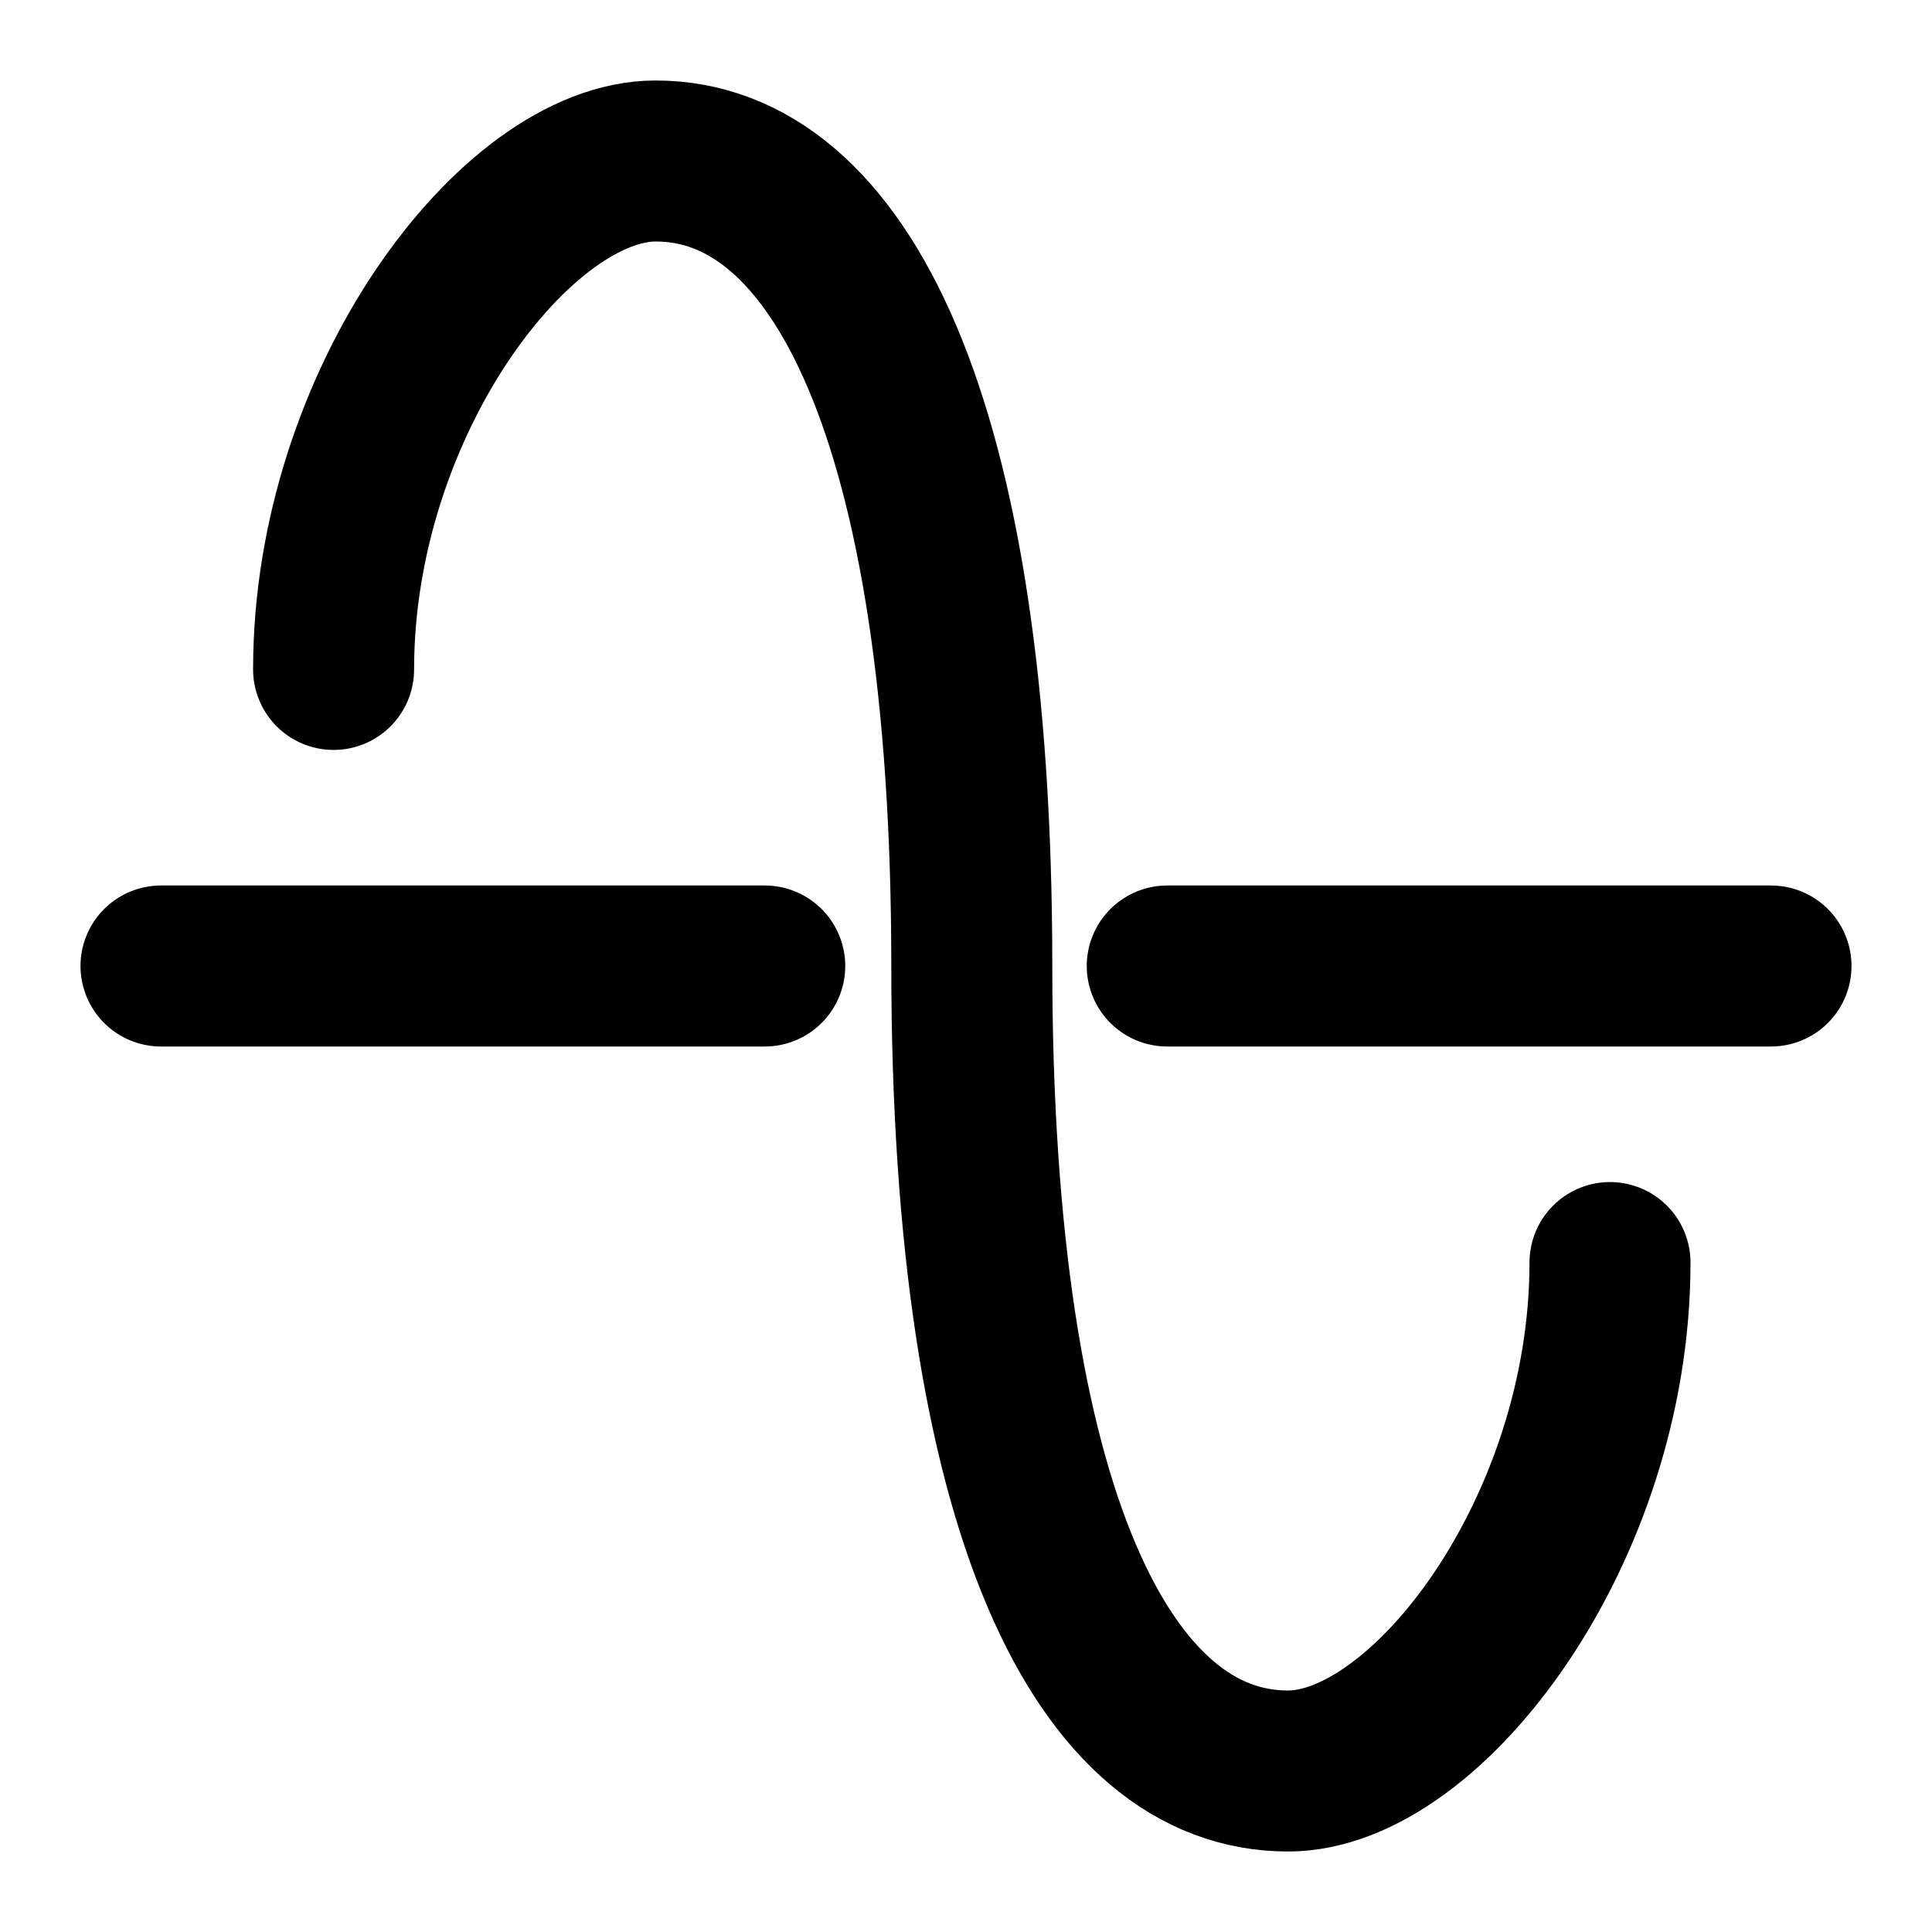 <svg
  xmlns="http://www.w3.org/2000/svg"
  width="24"
  height="24"
  viewBox="0 0 24 24"
  fill="none"
  stroke="currentColor"
  stroke-width="2"
  stroke-linecap="round"
  stroke-linejoin="round"
>
  <path d="M2 12h7.5M22 12h-7.5" />
  <path d="M20 15.684C20 19 17.735 22 16 22c-2.268 0-3.928-3.158-3.928-10 0-6.842-1.66-10-3.928-10-1.734 0-4 3-4 6.316" />
</svg>
